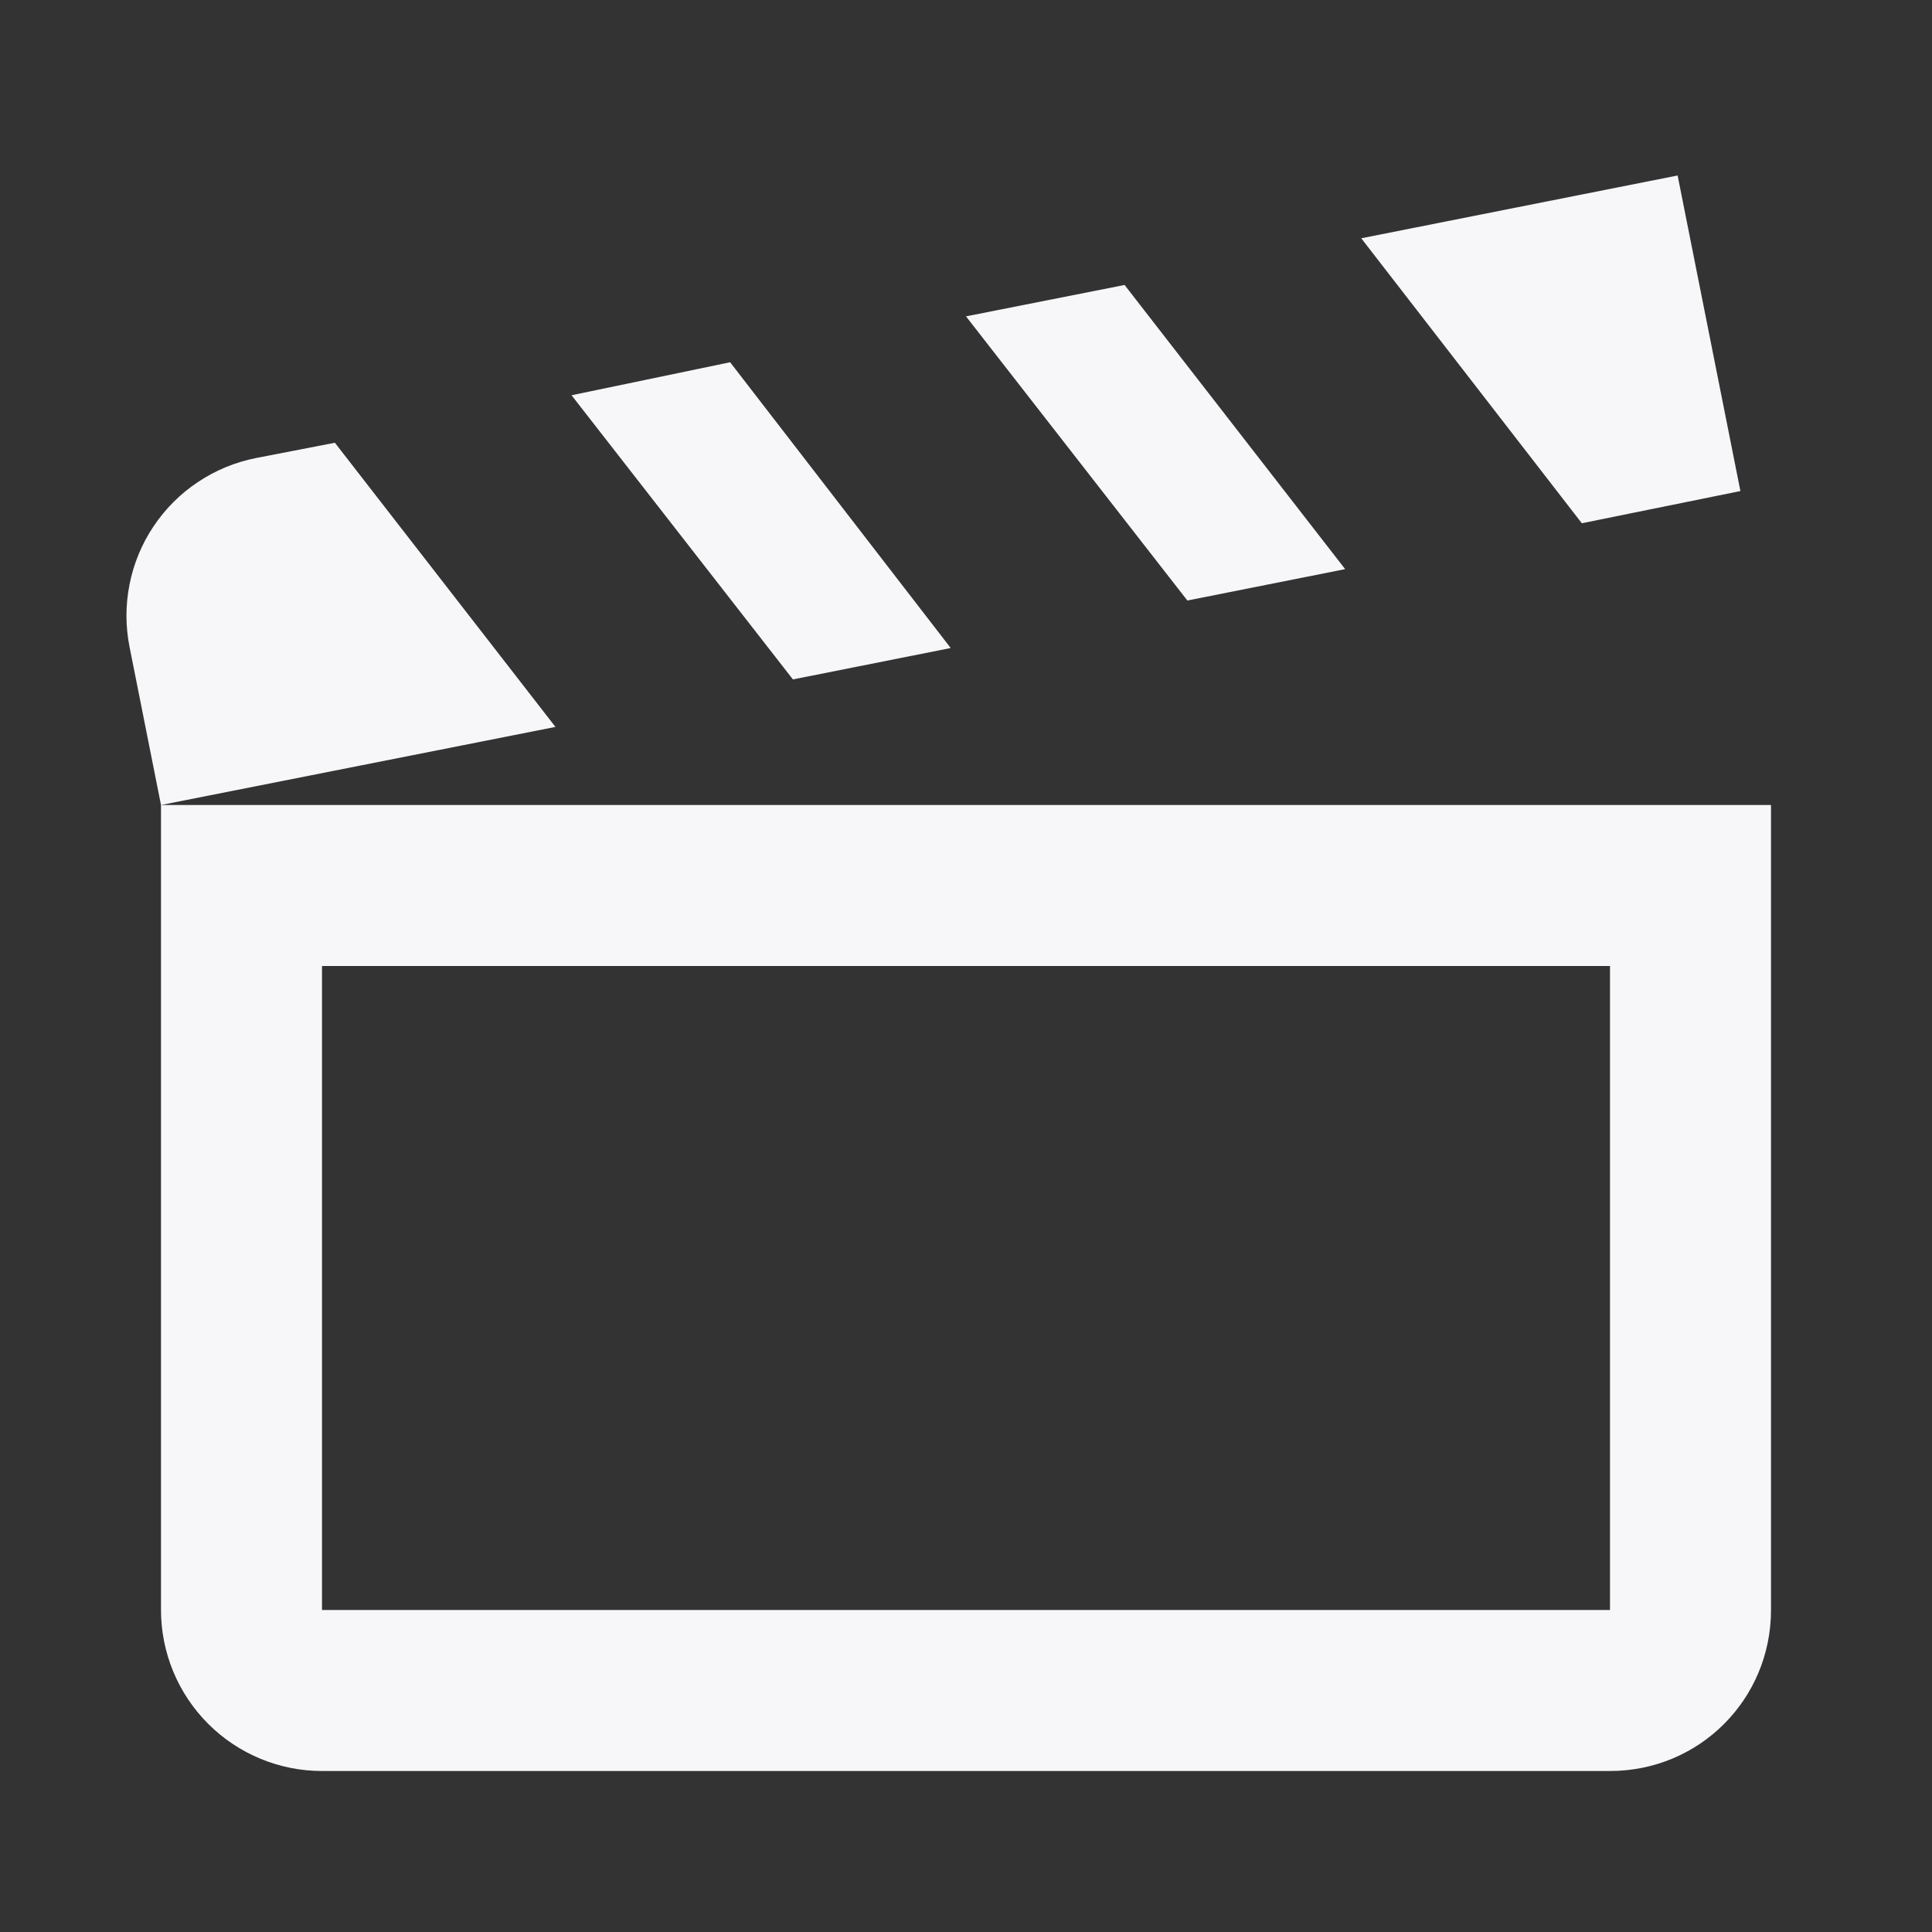 <svg width="24" height="24" viewBox="0 0 24 24" fill="none" xmlns="http://www.w3.org/2000/svg">
<rect x="0" y="0" width="24" height="24" fill="#333333" stroke="none"/>
<path d="M20.84 2.18L16.91 2.96L19.65 6.5L21.62 6.1L20.84 2.18V2.18ZM13.97 3.54L12 3.93L14.75 7.46L16.71 7.07L13.97 3.54V3.54ZM9.07 4.5L7.1 4.91L9.85 8.44L11.81 8.05L9.07 4.5ZM4.16 5.5L3.18 5.69C2.922 5.741 2.677 5.842 2.459 5.988C2.24 6.133 2.053 6.321 1.907 6.539C1.761 6.757 1.66 7.002 1.609 7.26C1.558 7.517 1.558 7.782 1.61 8.04L2 10L6.9 9.03L4.16 5.5ZM20 12V20H4V12H20ZM22 10H2V20C2 20.53 2.211 21.039 2.586 21.414C2.961 21.789 3.47 22 4 22H20C21.11 22 22 21.11 22 20V10Z" fill="#F7F7F9"/>
</svg>

